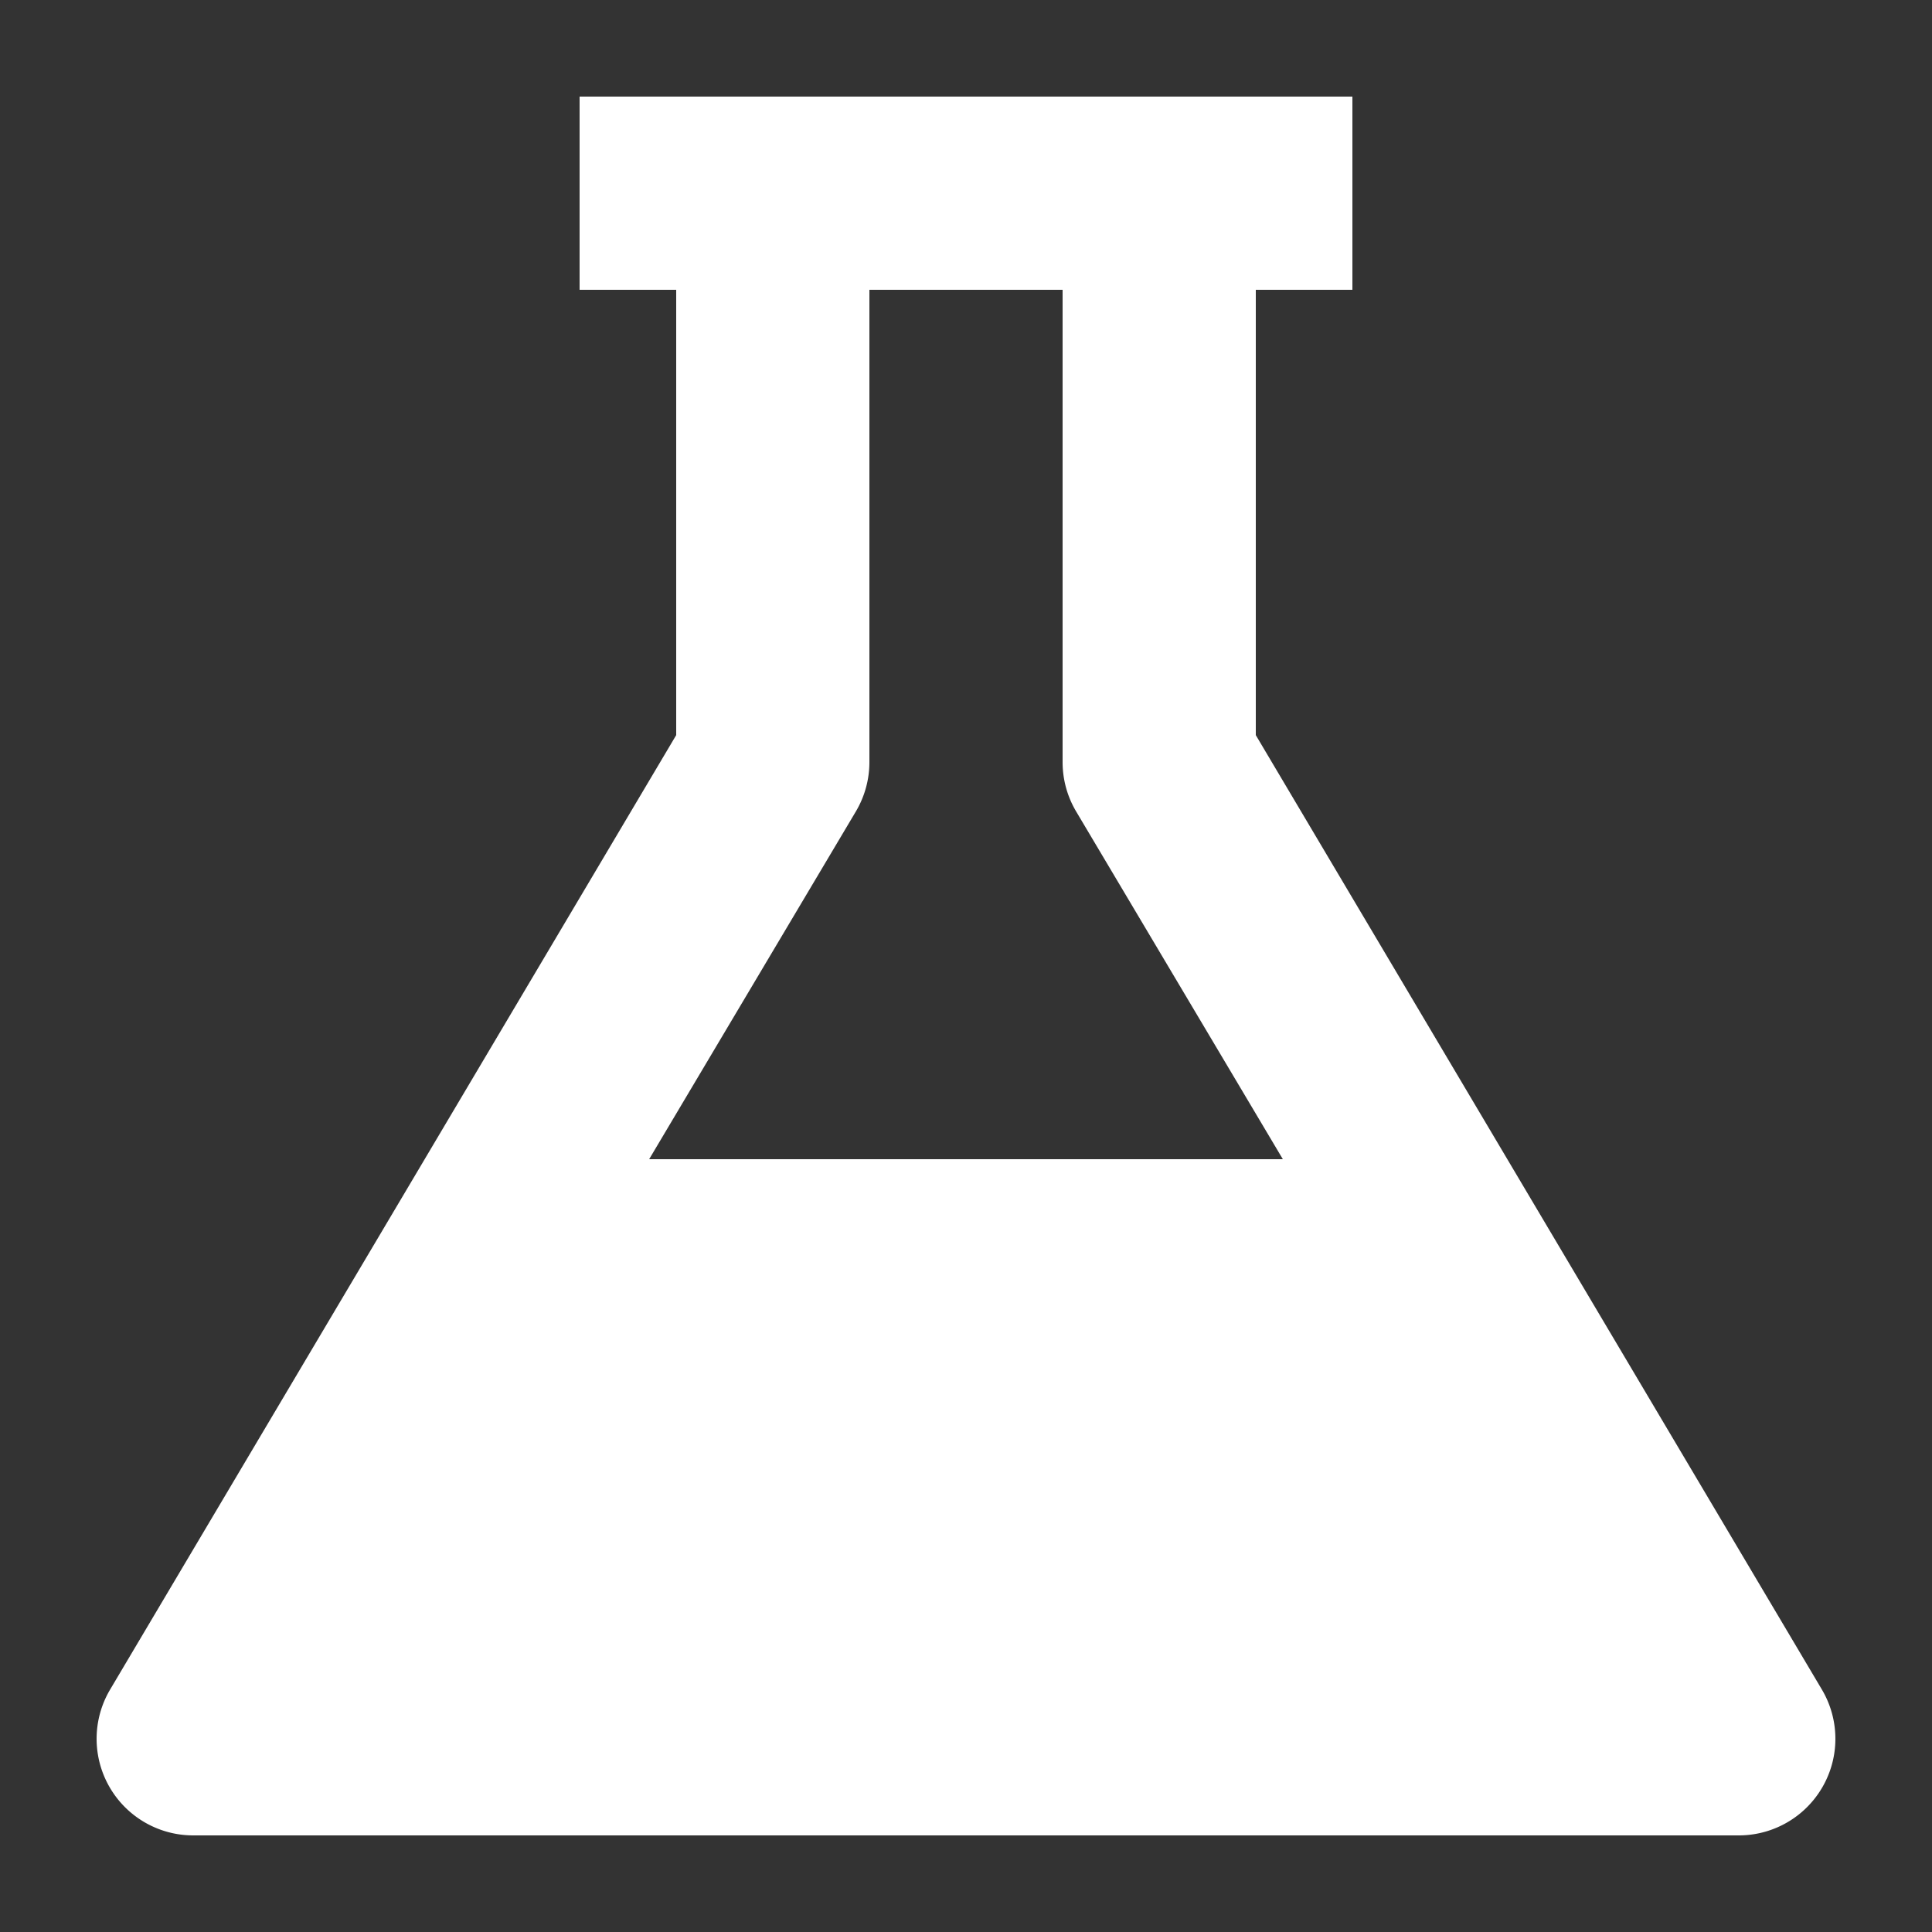 <svg xmlns="http://www.w3.org/2000/svg" width="20" height="20" viewBox="0 0 20 20">
	<rect x="0" y="0" width="20" height="20" fill="#333333" stroke="none"/>
	<g fill="#fff"><title>
		beaker
	</title>
	<path d="M18.86 17.49L13 7.61V3h1V1H6v2h1v4.61l-5.86 9.88A1 1 0 0 0 2 19h16a1 1 0 0 0 .86-1.51zm-10-9.09A1 1 0 0 0 9 7.89V3h2v4.89a1 1 0 0 0 .14.51l2.14 3.6H6.72z"/>
</g></svg>